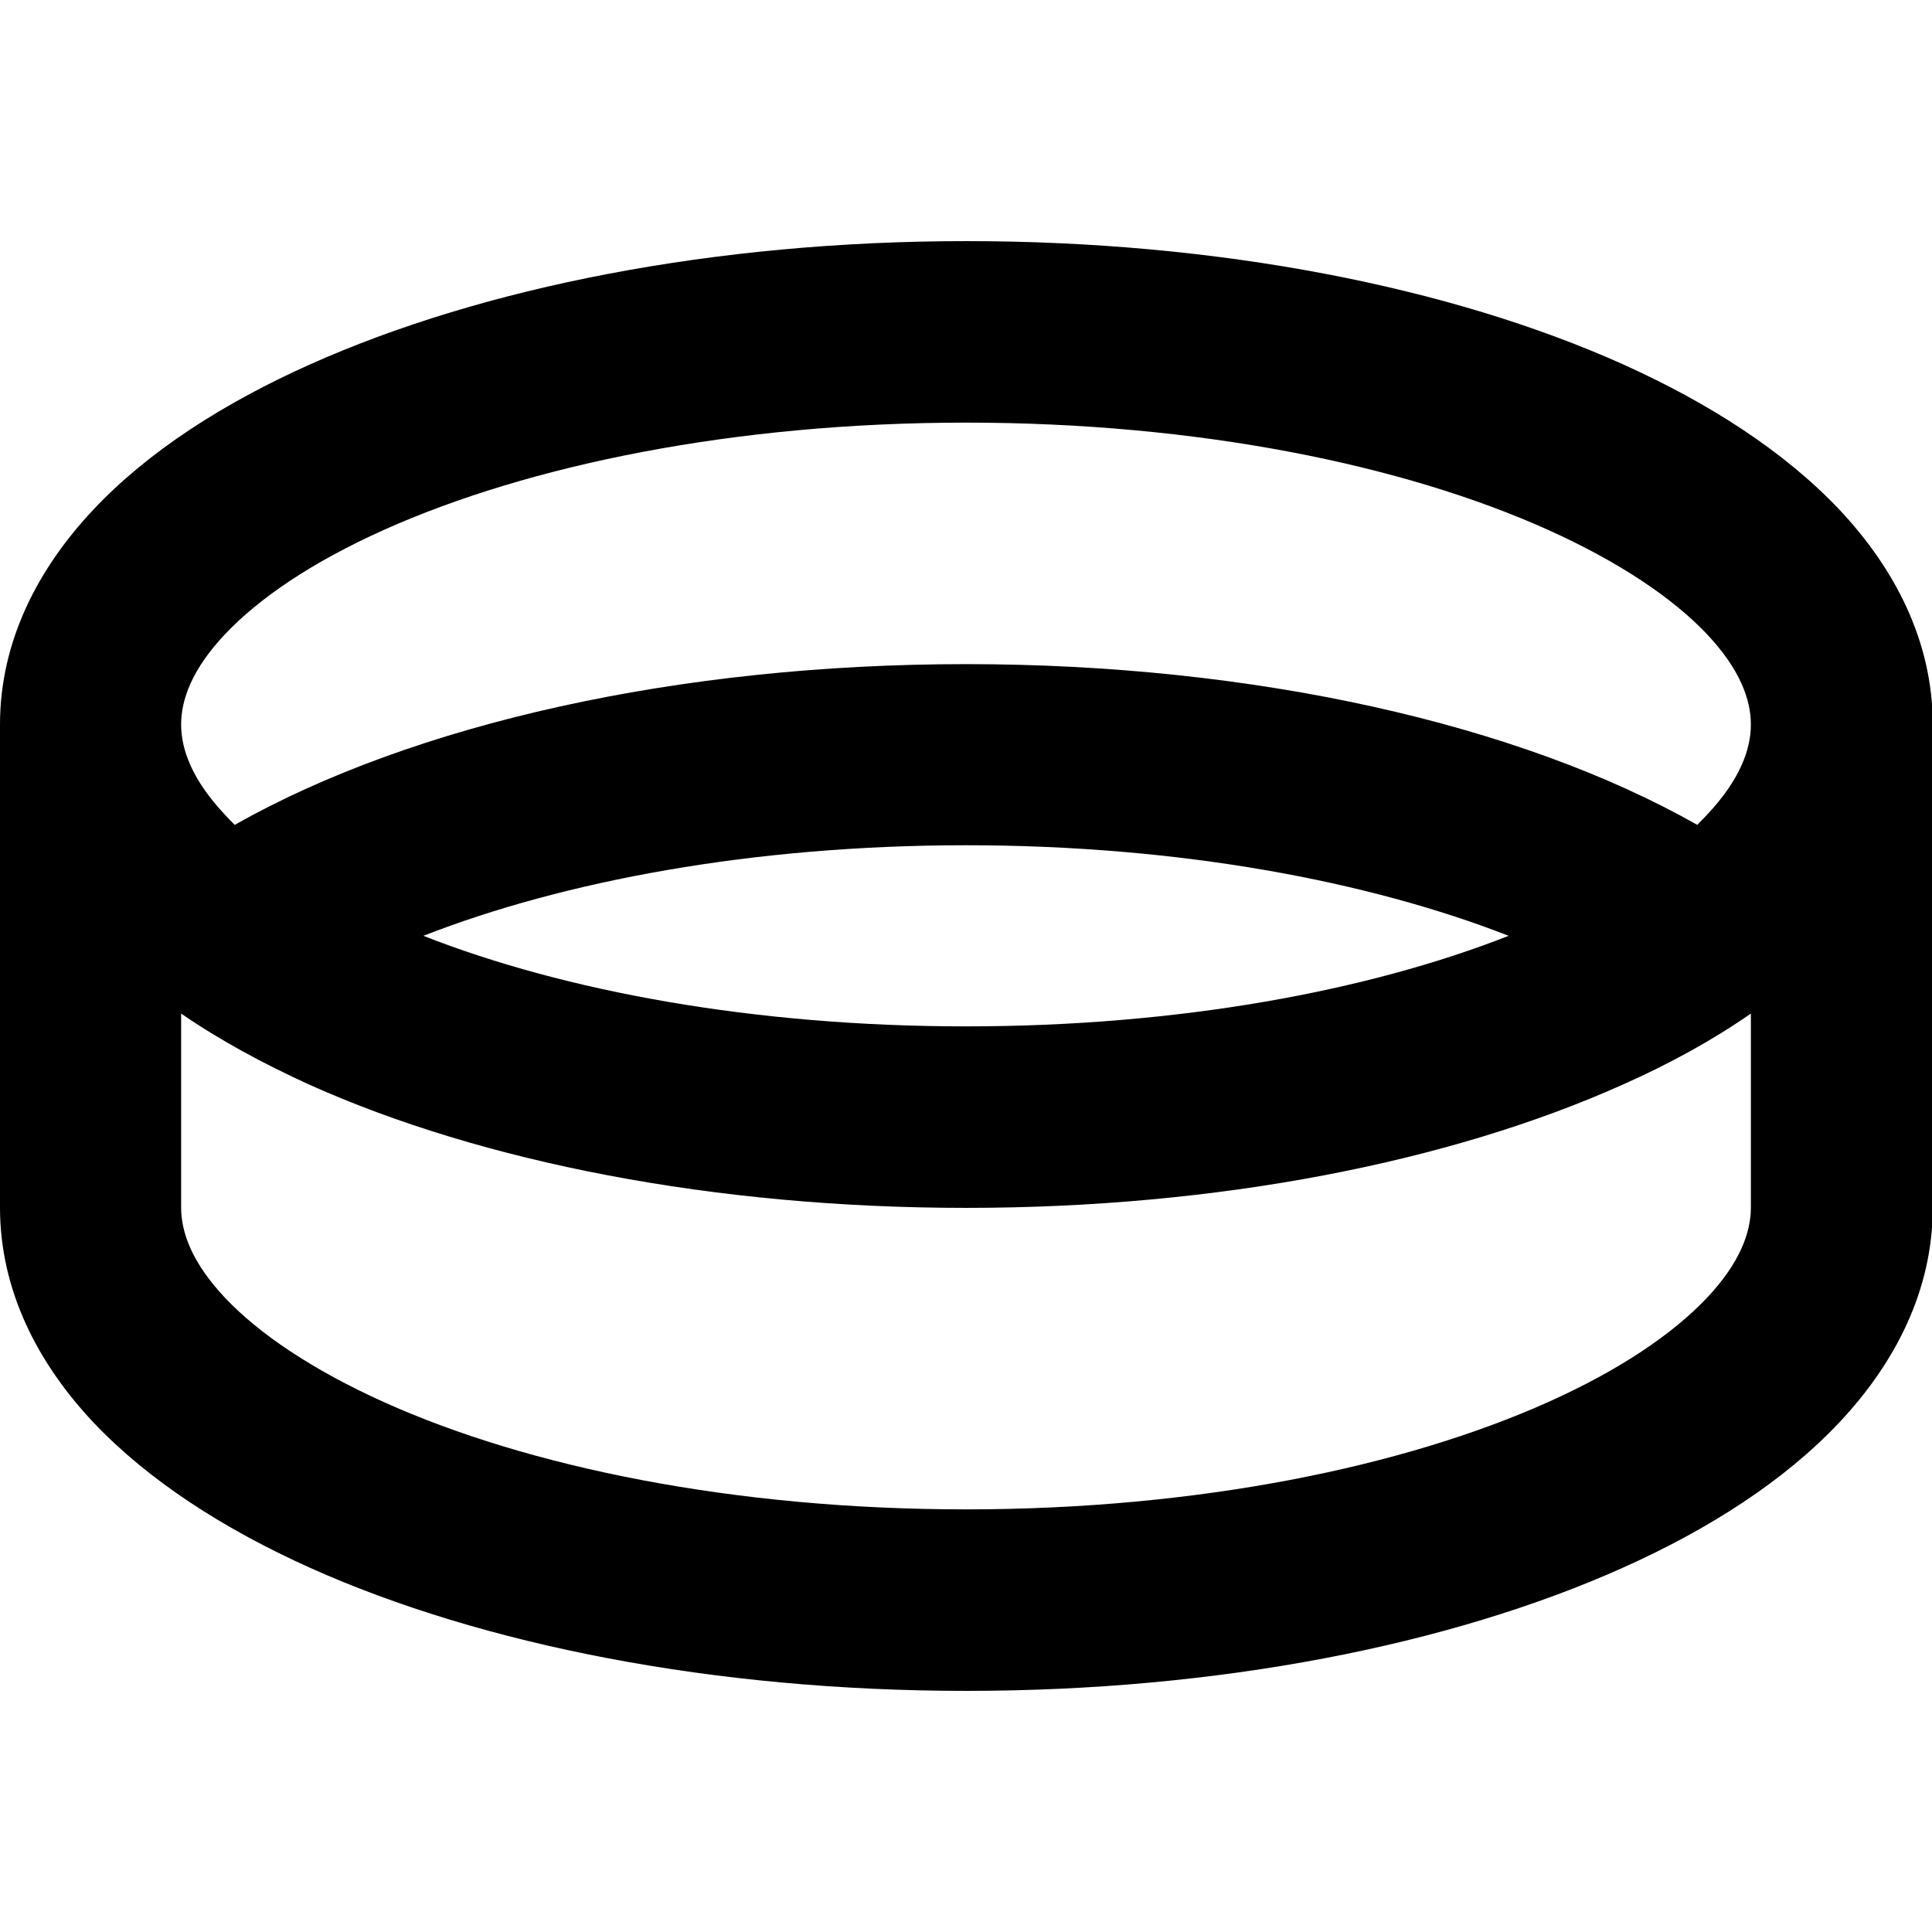 <svg fill="currentColor" xmlns="http://www.w3.org/2000/svg" viewBox="0 0 512 512"><!--! Font Awesome Pro 7.1.0 by @fontawesome - https://fontawesome.com License - https://fontawesome.com/license (Commercial License) Copyright 2025 Fonticons, Inc. --><path fill="currentColor" d="M59.7 168c8.9-9.4 22.9-19 42.1-27.6 38.2-17.1 92.7-28.4 154.2-28.4s116 11.2 154.2 28.4c19.1 8.6 33.2 18.2 42.1 27.6 8.8 9.3 11.7 17.4 11.7 24s-2.9 14.7-11.7 24c-.8 .9-1.7 1.7-2.5 2.6-47.3-26.8-117.6-42.6-193.8-42.6S109.6 191.8 62.2 218.6c-.9-.9-1.7-1.7-2.5-2.6-8.8-9.3-11.7-17.4-11.7-24s2.9-14.7 11.7-24zM464 268.6l0 51.4c0 6.6-2.9 14.7-11.7 24-8.9 9.4-22.9 19-42.1 27.6-38.2 17.1-92.7 28.4-154.2 28.4s-116-11.2-154.2-28.4c-19.1-8.6-33.2-18.2-42.1-27.6-8.8-9.3-11.7-17.4-11.7-24l0-51.4c10.3 7.1 21.8 13.3 34.1 18.9 45.7 20.5 107.2 32.6 173.9 32.6s128.1-12.1 173.9-32.6c12.4-5.5 23.9-11.8 34.1-18.9zM0 192L0 320c0 22.1 10.1 41.4 24.8 57 14.6 15.4 34.5 28.2 57.4 38.5 45.7 20.5 107.2 32.6 173.9 32.6s128.1-12.1 173.9-32.6c22.8-10.2 42.8-23 57.4-38.5 14.7-15.6 24.8-34.9 24.8-57l0-128c0-22.1-10.1-41.4-24.8-57-14.6-15.4-34.5-28.2-57.4-38.5-45.7-20.5-107.2-32.6-173.9-32.6S127.9 76.1 82.1 96.6C59.3 106.8 39.3 119.6 24.8 135 10.1 150.6 0 169.9 0 192zm256 80c-56.1 0-106.4-9.3-143.8-24 37.1-14.5 87.3-24 143.8-24s106.7 9.5 143.8 24c-37.4 14.7-87.7 24-143.8 24z"/></svg>